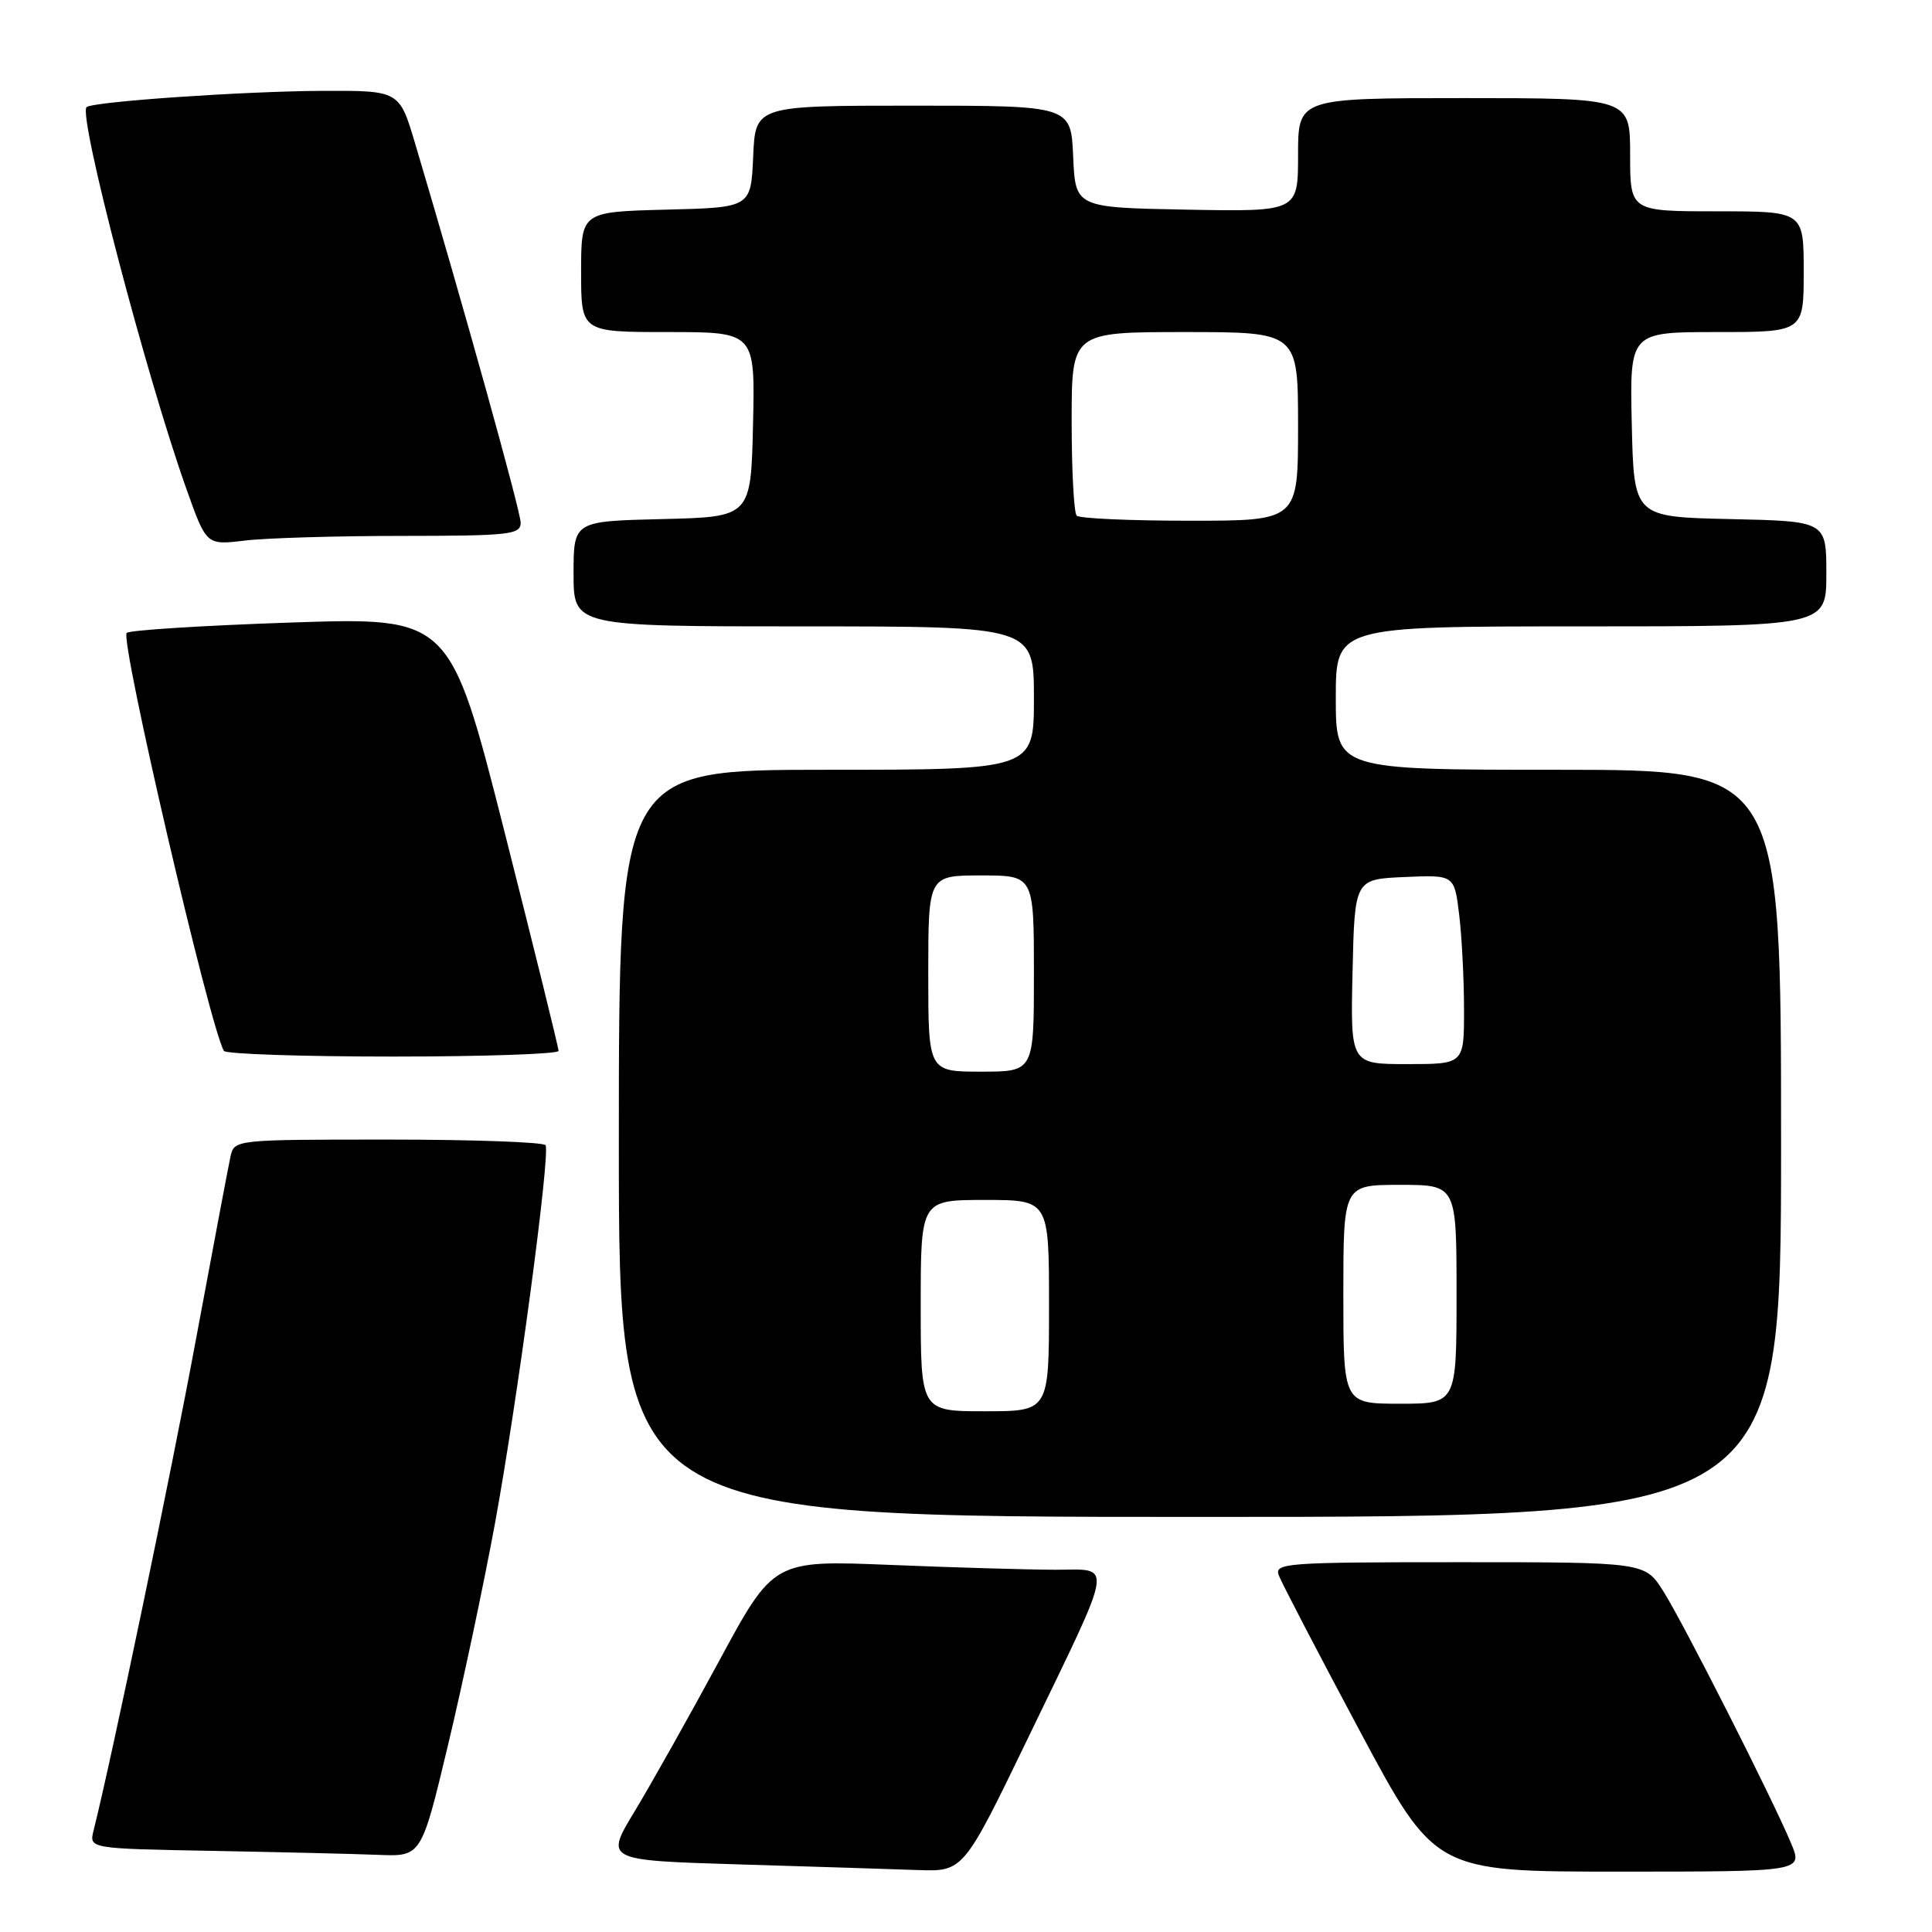 <?xml version="1.0" encoding="UTF-8" standalone="no"?>
<!DOCTYPE svg PUBLIC "-//W3C//DTD SVG 1.1//EN" "http://www.w3.org/Graphics/SVG/1.1/DTD/svg11.dtd" >
<svg xmlns="http://www.w3.org/2000/svg" xmlns:xlink="http://www.w3.org/1999/xlink" version="1.1" viewBox="0 0 256 256">
 <g >
 <path fill="currentColor"
d=" M 136.24 230.25 C 147.82 206.28 147.54 208.00 139.82 208.00 C 136.34 207.99 126.53 207.71 118.00 207.36 C 102.50 206.73 102.50 206.73 95.27 220.12 C 91.29 227.48 86.26 236.43 84.10 240.00 C 80.16 246.50 80.16 246.50 97.83 247.04 C 107.55 247.33 118.24 247.67 121.58 247.79 C 127.66 248.00 127.66 248.00 136.24 230.25 Z  M 237.33 244.25 C 234.85 238.32 223.08 215.09 220.40 210.85 C 217.97 207.00 217.97 207.00 193.38 207.00 C 170.37 207.00 168.83 207.11 169.45 208.75 C 169.81 209.71 174.61 218.94 180.12 229.25 C 190.14 248.00 190.14 248.00 214.52 248.00 C 238.90 248.00 238.90 248.00 237.33 244.25 Z  M 59.36 231.25 C 61.30 223.14 64.09 209.97 65.56 202.00 C 68.52 185.91 72.94 152.92 72.29 151.75 C 72.07 151.34 62.69 151.00 51.46 151.00 C 31.10 151.00 31.04 151.01 30.54 153.25 C 30.27 154.49 28.21 165.40 25.96 177.50 C 22.59 195.66 14.84 232.81 12.40 242.55 C 11.80 244.95 11.80 244.95 28.15 245.25 C 37.14 245.42 47.05 245.65 50.17 245.78 C 55.83 246.00 55.83 246.00 59.36 231.25 Z  M 236.00 151.50 C 236.00 102.00 236.00 102.00 206.50 102.00 C 177.00 102.00 177.00 102.00 177.00 92.50 C 177.00 83.00 177.00 83.00 209.50 83.00 C 242.00 83.00 242.00 83.00 242.00 76.03 C 242.00 69.06 242.00 69.06 229.25 68.78 C 216.50 68.50 216.50 68.50 216.22 56.25 C 215.94 44.00 215.94 44.00 227.47 44.00 C 239.00 44.00 239.00 44.00 239.00 36.00 C 239.00 28.00 239.00 28.00 227.50 28.00 C 216.00 28.00 216.00 28.00 216.00 20.50 C 216.00 13.00 216.00 13.00 194.00 13.00 C 172.00 13.00 172.00 13.00 172.00 20.53 C 172.00 28.05 172.00 28.05 157.25 27.78 C 142.50 27.50 142.50 27.50 142.20 20.75 C 141.91 14.00 141.91 14.00 121.00 14.00 C 100.09 14.00 100.09 14.00 99.80 20.75 C 99.50 27.50 99.50 27.50 88.25 27.78 C 77.00 28.07 77.00 28.07 77.00 36.03 C 77.00 44.00 77.00 44.00 88.53 44.00 C 100.06 44.00 100.06 44.00 99.78 56.25 C 99.50 68.50 99.50 68.50 87.75 68.78 C 76.00 69.06 76.00 69.06 76.00 76.03 C 76.00 83.00 76.00 83.00 106.50 83.00 C 137.00 83.00 137.00 83.00 137.00 92.50 C 137.00 102.00 137.00 102.00 109.50 102.00 C 82.00 102.00 82.00 102.00 82.00 151.50 C 82.00 201.00 82.00 201.00 159.00 201.00 C 236.00 201.00 236.00 201.00 236.00 151.50 Z  M 74.01 139.25 C 74.02 138.84 70.78 125.74 66.83 110.14 C 59.63 81.78 59.63 81.78 38.56 82.49 C 26.98 82.88 17.18 83.50 16.79 83.86 C 15.86 84.73 27.80 136.10 29.67 139.25 C 29.92 139.66 39.99 140.00 52.06 140.00 C 64.13 140.00 74.01 139.66 74.01 139.25 Z  M 53.25 71.01 C 67.58 71.00 69.00 70.84 68.99 69.25 C 68.98 67.73 61.38 40.41 55.00 19.00 C 52.92 12.00 52.92 12.00 42.71 12.04 C 32.29 12.09 12.19 13.47 11.47 14.20 C 10.34 15.32 19.39 49.90 24.73 64.87 C 27.35 72.24 27.35 72.24 32.43 71.63 C 35.22 71.29 44.59 71.01 53.25 71.01 Z  M 122.00 173.00 C 122.00 159.00 122.00 159.00 130.50 159.00 C 139.00 159.00 139.00 159.00 139.00 173.00 C 139.00 187.00 139.00 187.00 130.50 187.00 C 122.00 187.00 122.00 187.00 122.00 173.00 Z  M 178.00 171.50 C 178.00 157.00 178.00 157.00 185.50 157.00 C 193.00 157.00 193.00 157.00 193.00 171.50 C 193.00 186.00 193.00 186.00 185.50 186.00 C 178.00 186.00 178.00 186.00 178.00 171.50 Z  M 123.00 129.00 C 123.00 116.00 123.00 116.00 130.00 116.00 C 137.00 116.00 137.00 116.00 137.00 129.00 C 137.00 142.00 137.00 142.00 130.00 142.00 C 123.00 142.00 123.00 142.00 123.00 129.00 Z  M 179.22 128.75 C 179.50 116.50 179.50 116.50 186.11 116.21 C 192.71 115.92 192.71 115.92 193.35 121.21 C 193.70 124.12 193.99 129.76 193.99 133.75 C 194.00 141.00 194.00 141.00 186.47 141.00 C 178.94 141.00 178.94 141.00 179.22 128.75 Z  M 142.67 68.33 C 142.30 67.97 142.00 62.34 142.00 55.83 C 142.00 44.00 142.00 44.00 157.00 44.00 C 172.00 44.00 172.00 44.00 172.00 56.50 C 172.00 69.00 172.00 69.00 157.67 69.00 C 149.78 69.00 143.03 68.70 142.67 68.33 Z "/>
</g>
</svg>